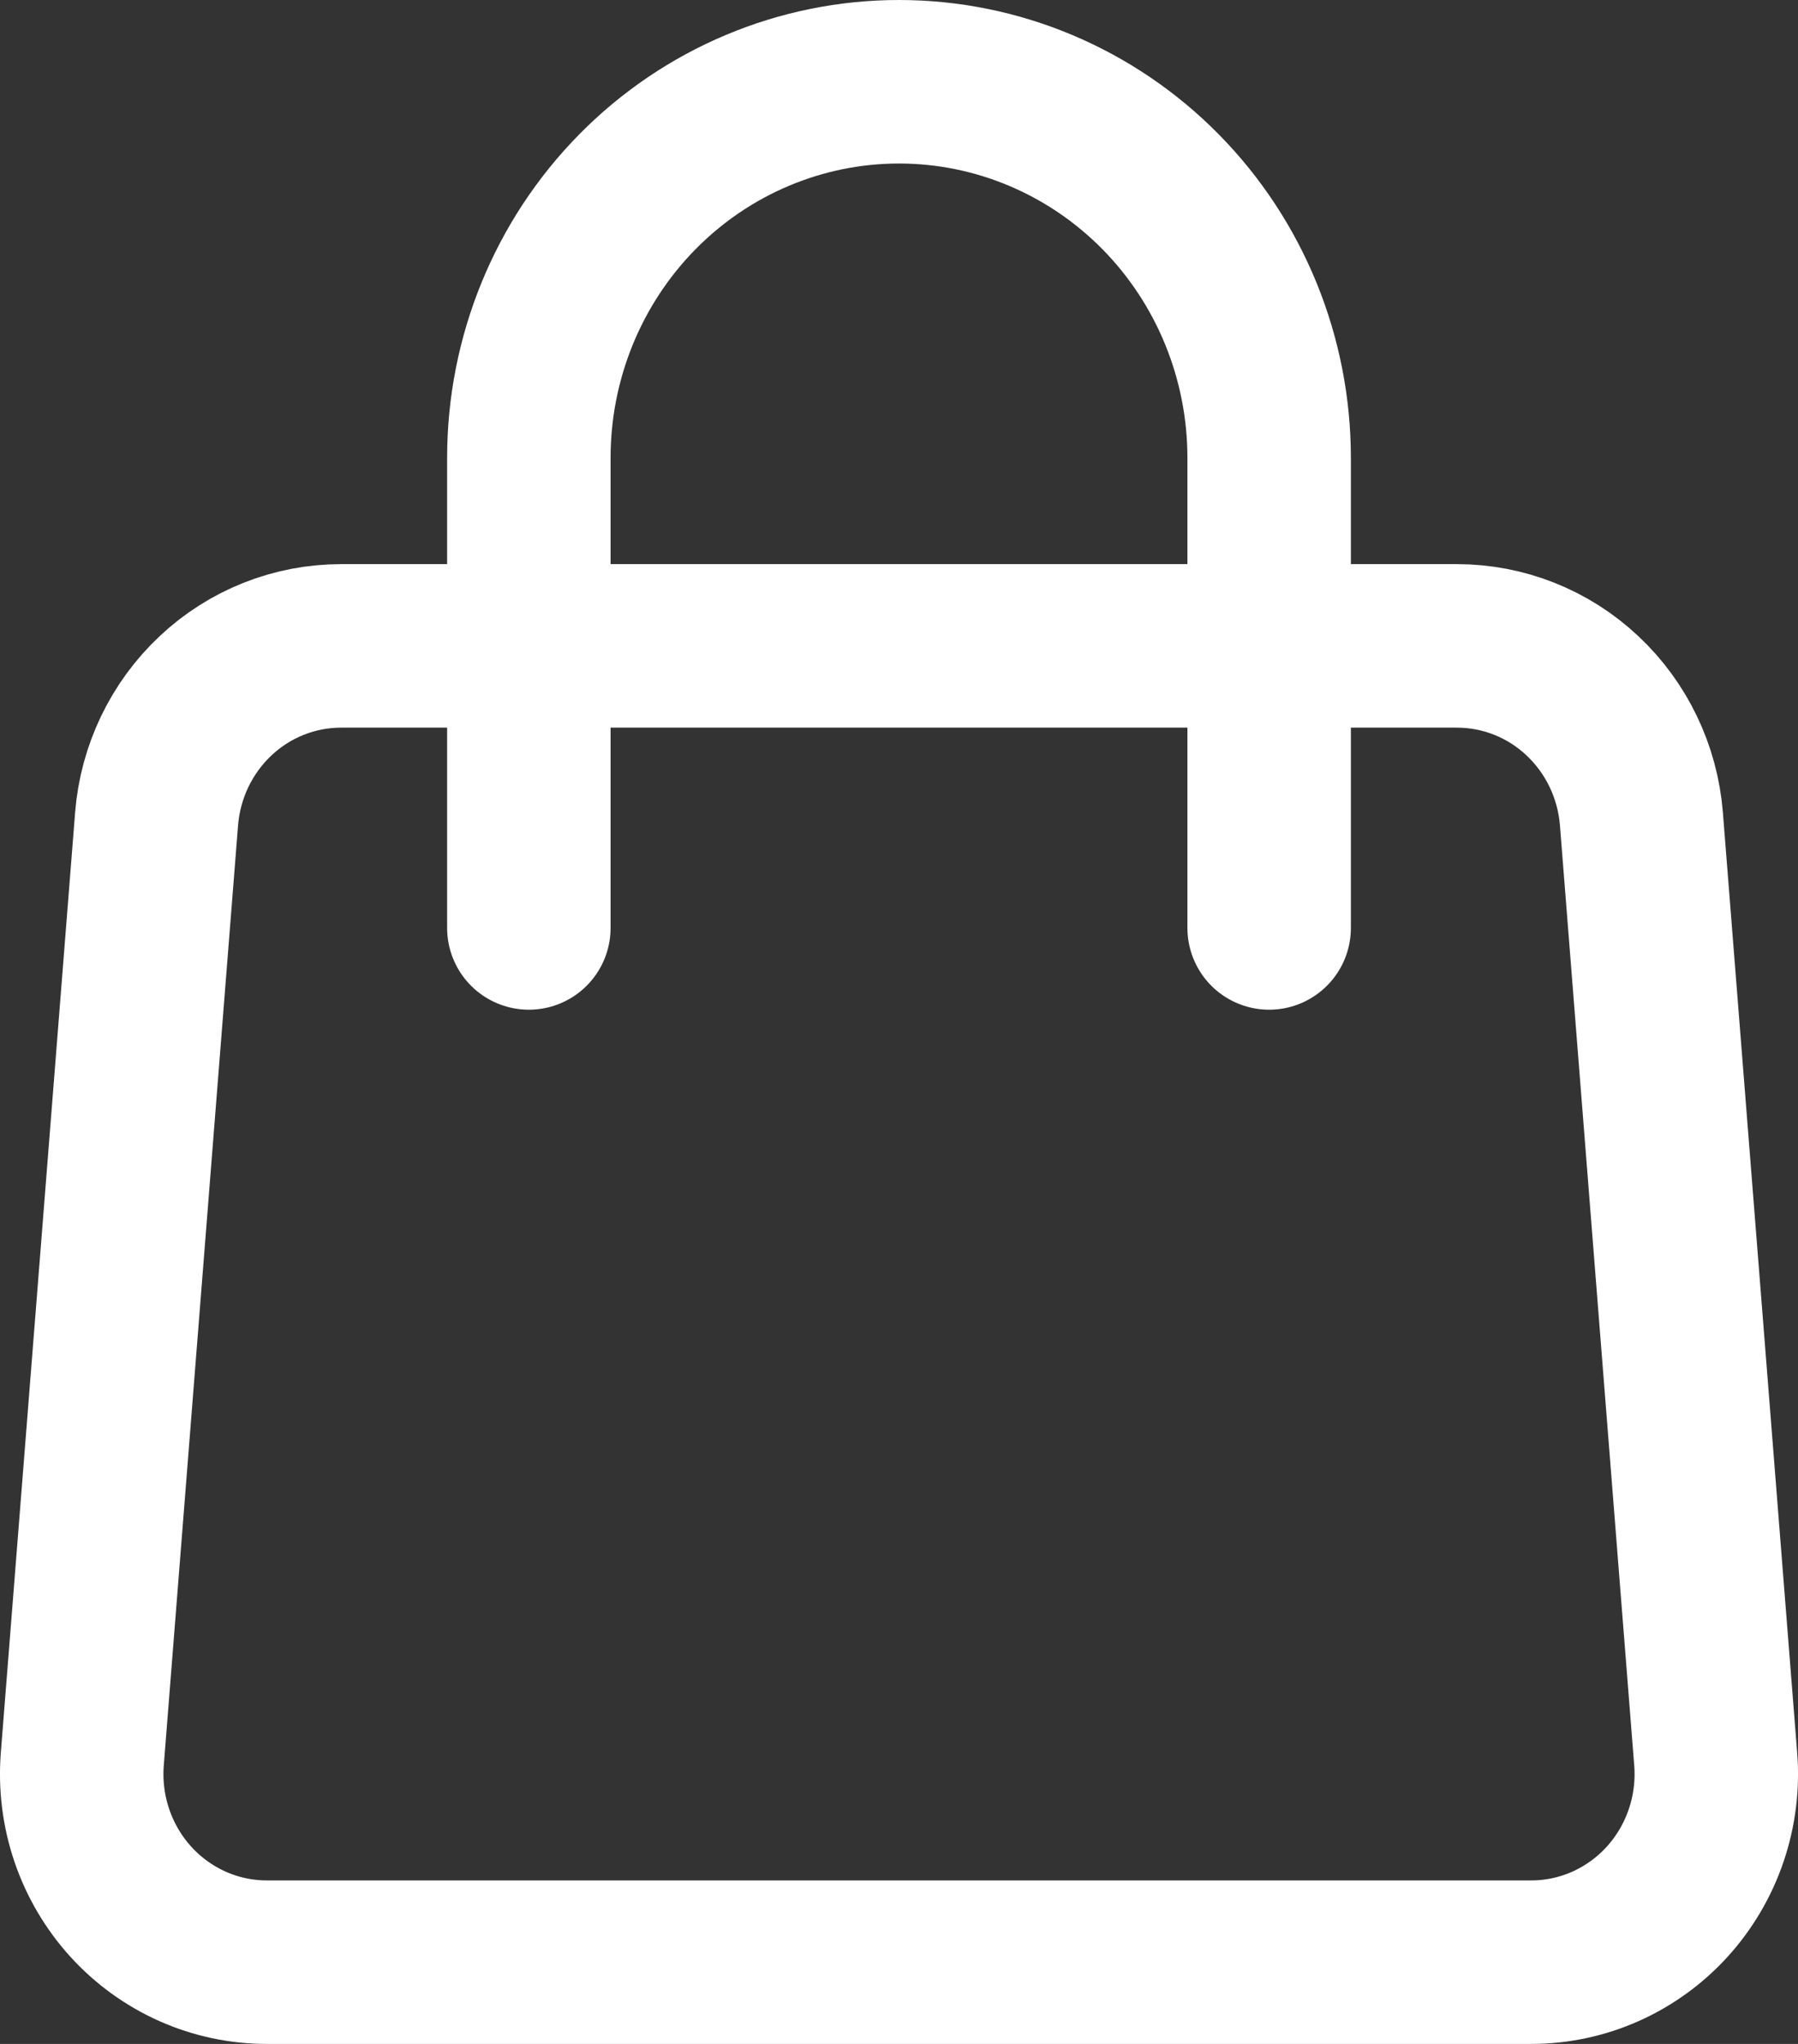 <svg xmlns="http://www.w3.org/2000/svg" width="22" height="25" viewBox="0 0 22 25" fill="none"><rect x="0" y="0" width="22" height="25" fill="#333333" stroke="none"/><path d="M1.916 10.016C1.962 9.44 2.22 8.902 2.638 8.51C3.056 8.117 3.605 7.9 4.174 7.9H17.826C18.395 7.9 18.944 8.117 19.362 8.51C19.78 8.902 20.038 9.44 20.084 10.016L20.993 21.516C21.018 21.832 20.978 22.151 20.876 22.451C20.774 22.751 20.612 23.026 20.4 23.26C20.188 23.493 19.931 23.679 19.644 23.807C19.358 23.934 19.049 24 18.736 24H3.264C2.951 24 2.642 23.934 2.356 23.807C2.069 23.679 1.812 23.493 1.6 23.26C1.388 23.026 1.226 22.751 1.124 22.451C1.022 22.151 0.982 21.832 1.007 21.516L1.916 10.016V10.016Z" stroke="white" stroke-width="2" stroke-linecap="round" stroke-linejoin="round"></path><path d="M15.529 11.35V5.6C15.529 4.38 15.052 3.21 14.202 2.347C13.353 1.485 12.201 1 11 1C9.799 1 8.647 1.485 7.798 2.347C6.948 3.21 6.471 4.38 6.471 5.6V11.35" stroke="white" stroke-width="2" stroke-linecap="round" stroke-linejoin="round"></path></svg>